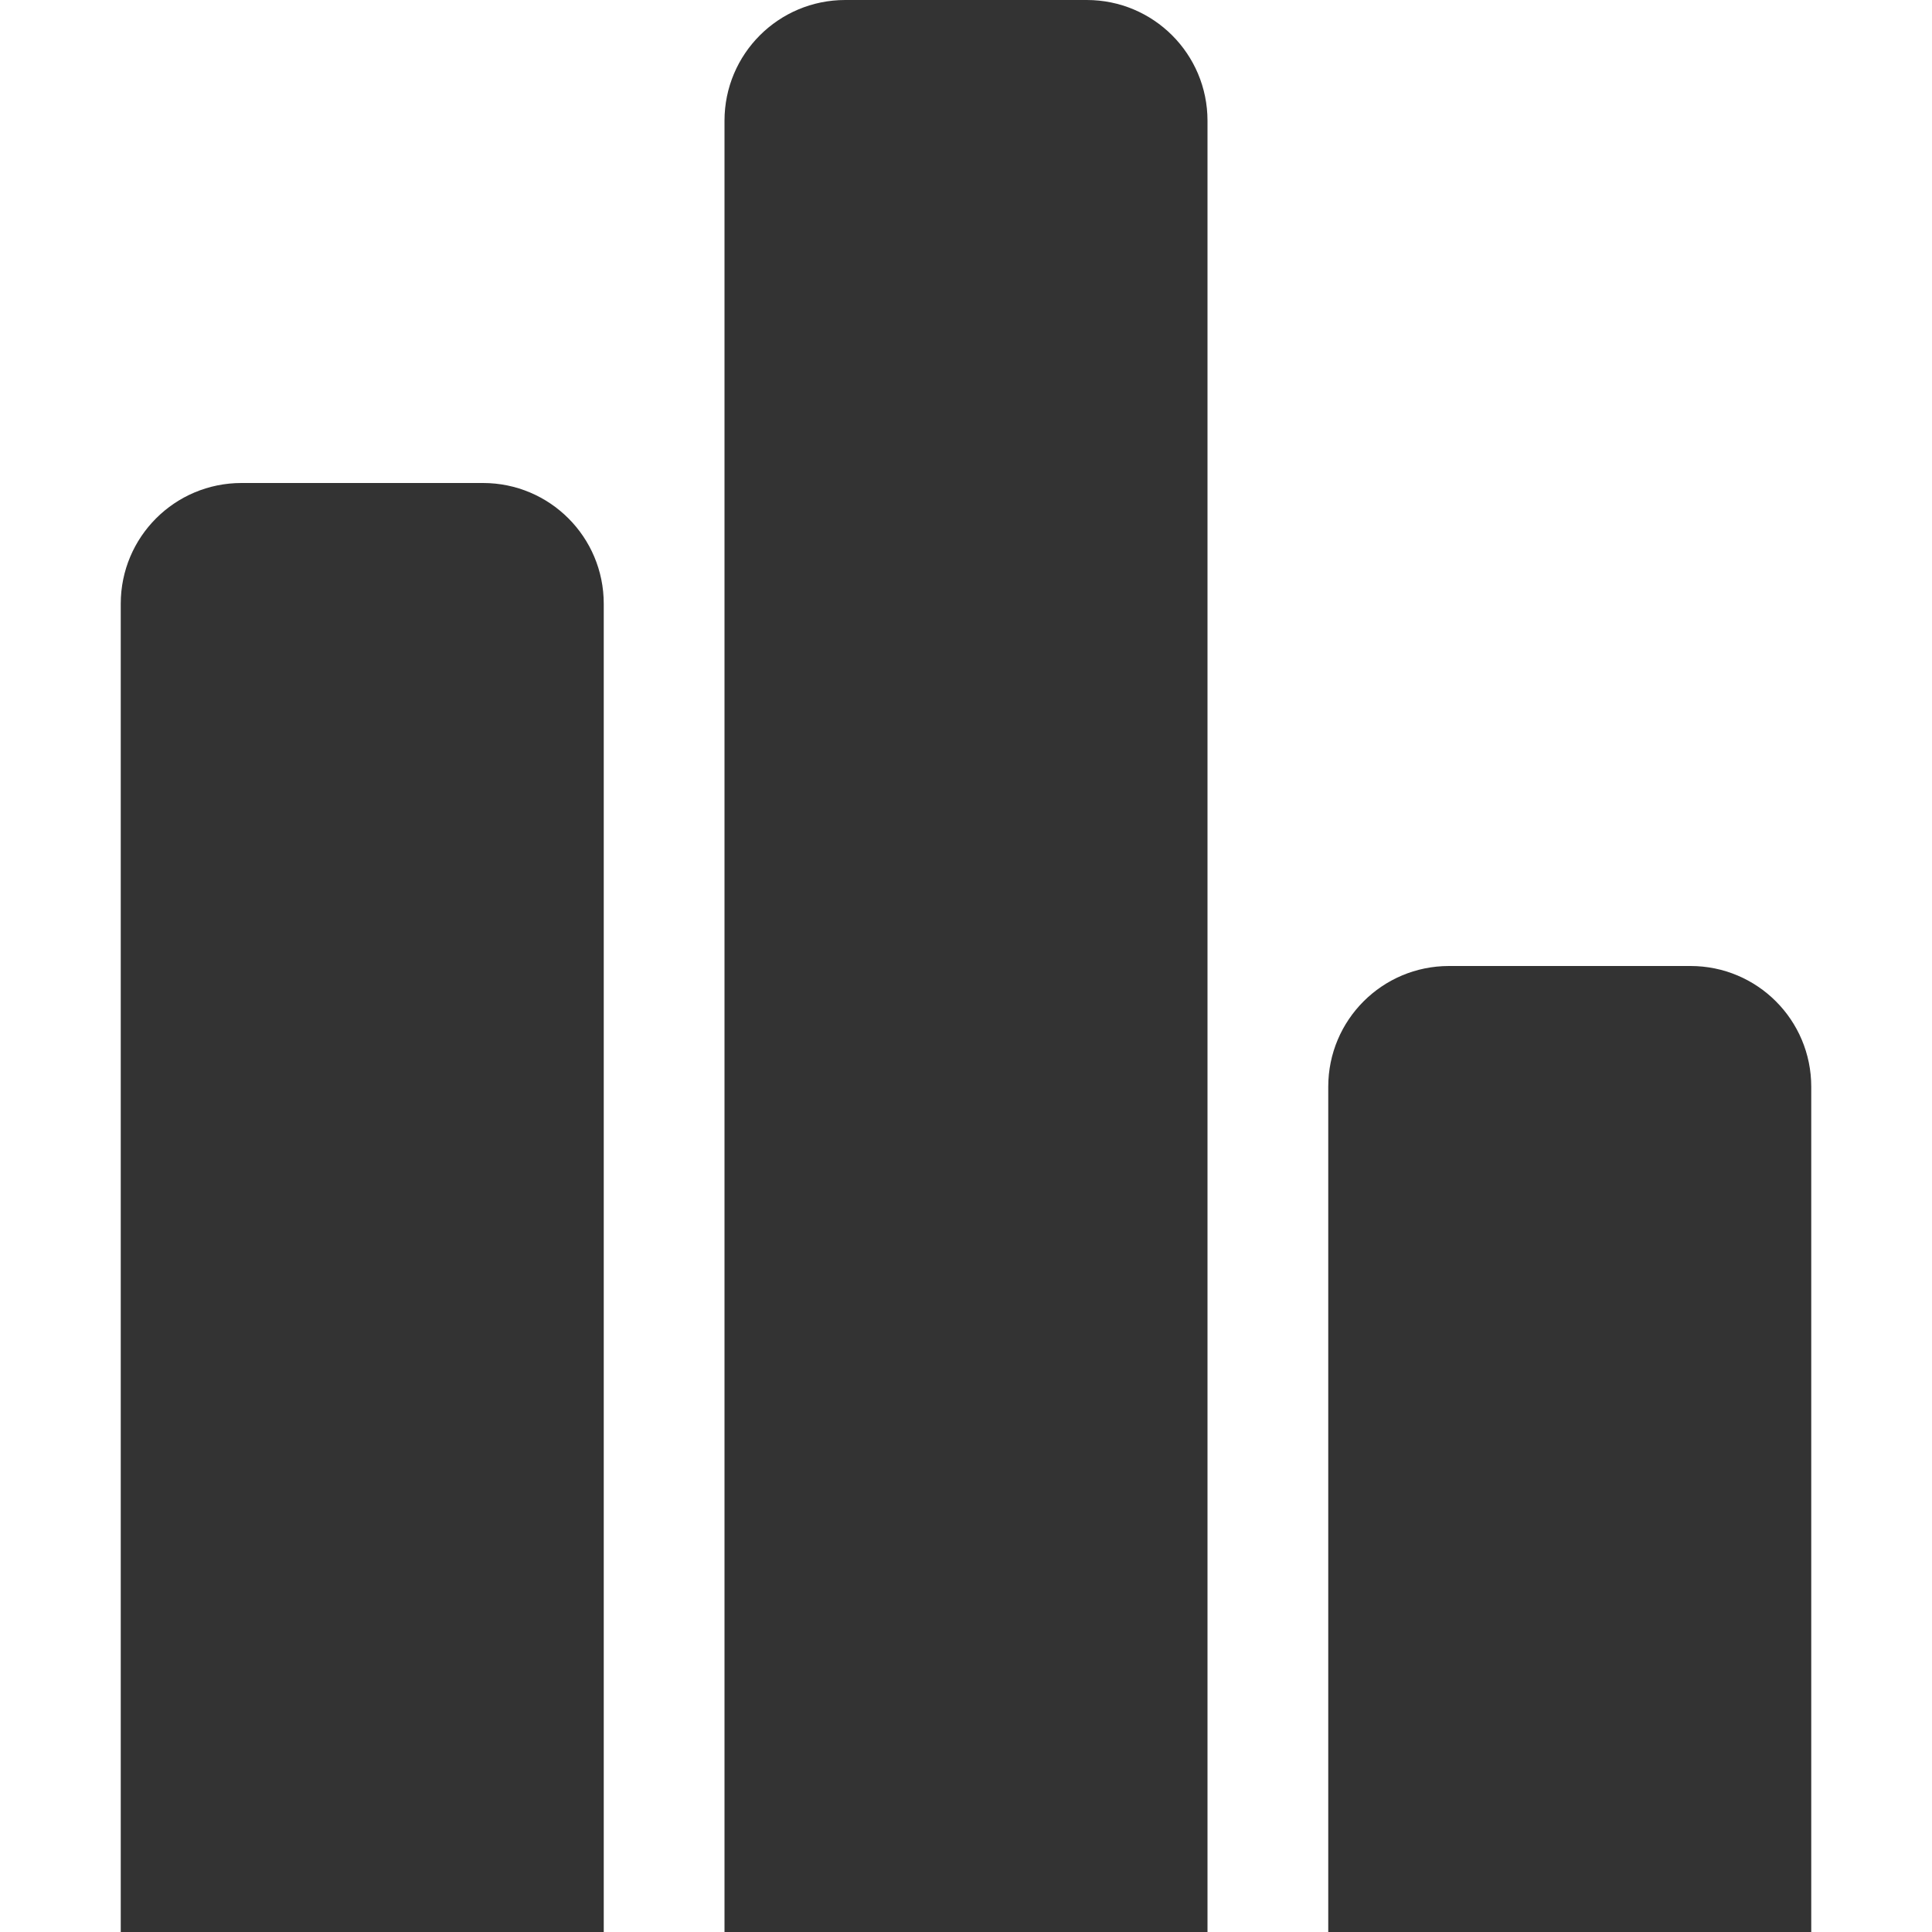 <?xml version="1.0" encoding="utf-8"?>

<!DOCTYPE svg PUBLIC "-//W3C//DTD SVG 1.0//EN" "http://www.w3.org/TR/2001/REC-SVG-20010904/DTD/svg10.dtd">
<!-- Uploaded to: SVG Repo, www.svgrepo.com, Generator: SVG Repo Mixer Tools -->
<svg version="1.0" id="Layer_1" xmlns="http://www.w3.org/2000/svg" xmlns:xlink="http://www.w3.org/1999/xlink" 
	 width="800px" height="800px" viewBox="0 0 64 64" enable-background="new 0 0 64 64" xml:space="preserve">
<g>
	<path fill="#333333" d="M40,64V4c0-2.211-1.789-4-4-4h-8c-2.211,0-4,1.789-4,4v60H40z"/>
	<path fill="#333333" d="M20,64V20c0-2.211-1.789-4-4-4H8c-2.211,0-4,1.789-4,4v44H20z"/>
	<path fill="#333333" d="M60,36c0-2.211-1.789-4-4-4h-8c-2.211,0-4,1.789-4,4v28h16V36z"/>
</g>
</svg>